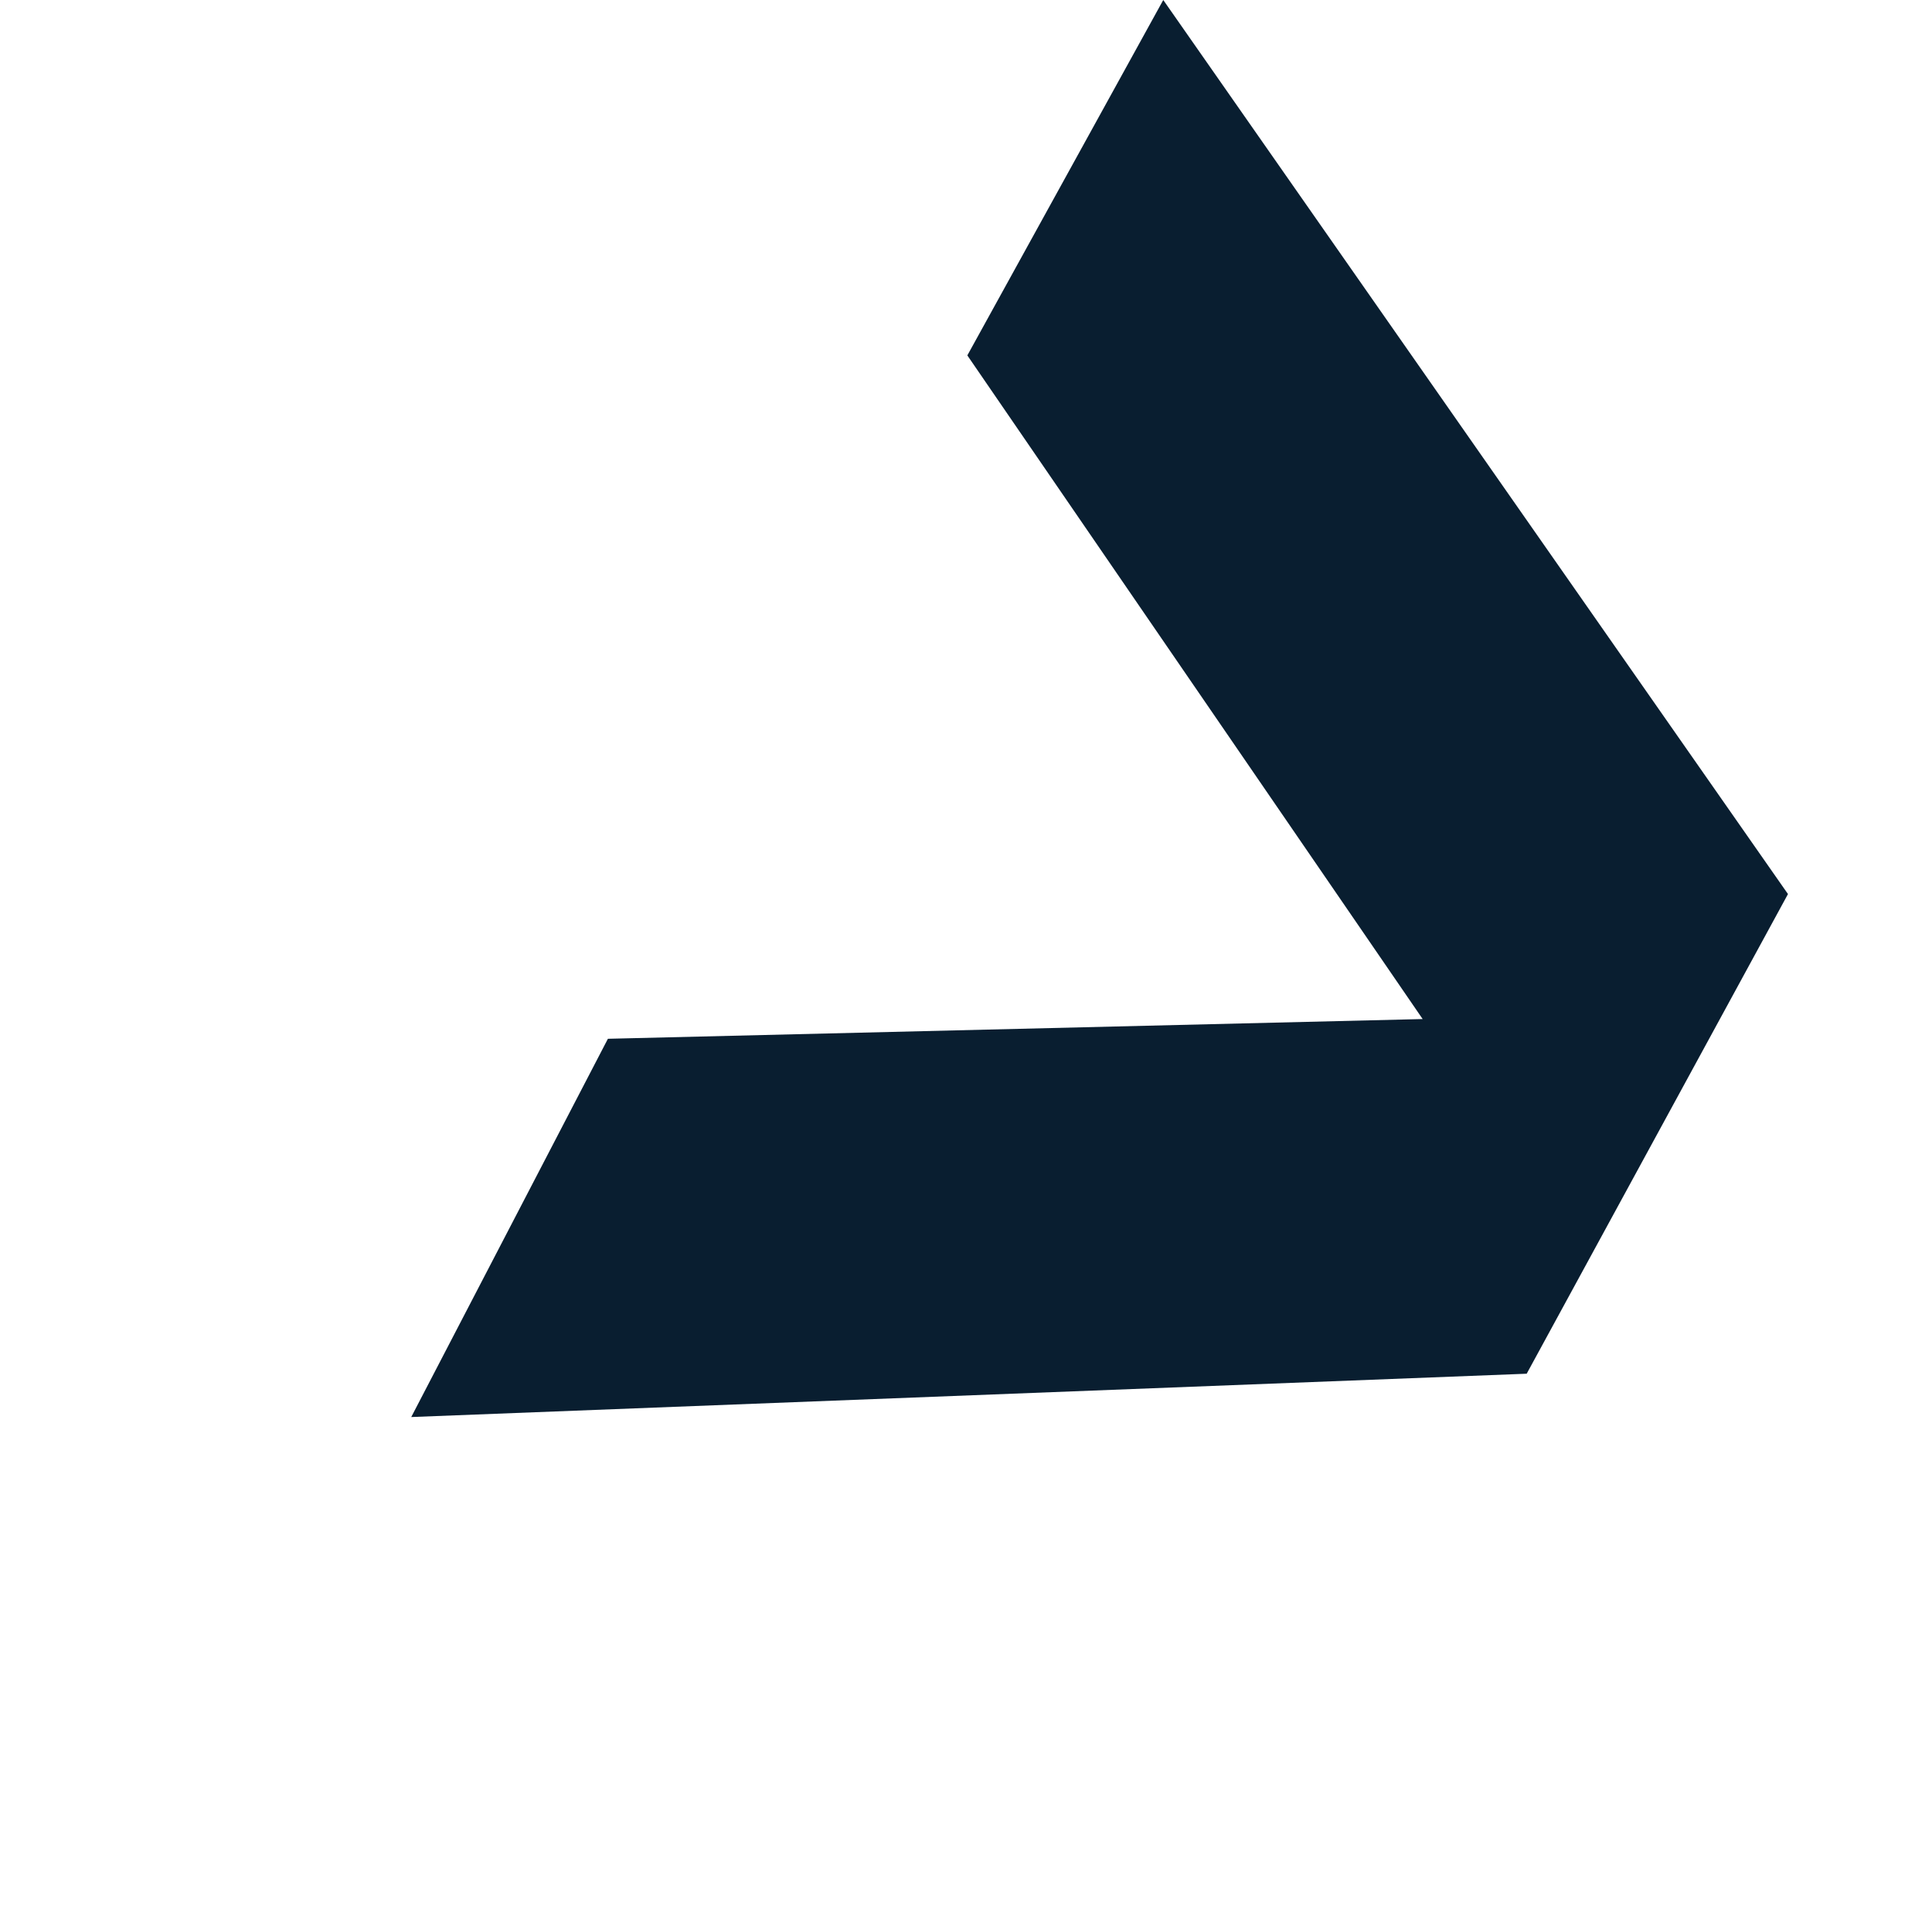 <svg xmlns="http://www.w3.org/2000/svg" width="169.099" height="167.125" viewBox="0 0 169.099 167.125">
  <path id="Path_2" data-name="Path 2" d="M156.493,78.236,101.815,0,84.667,31.1l39.851,58.073L53.207,90.9l-17.213,33.1,97.63-3.791Z" fill="#091e30"/>
</svg>
